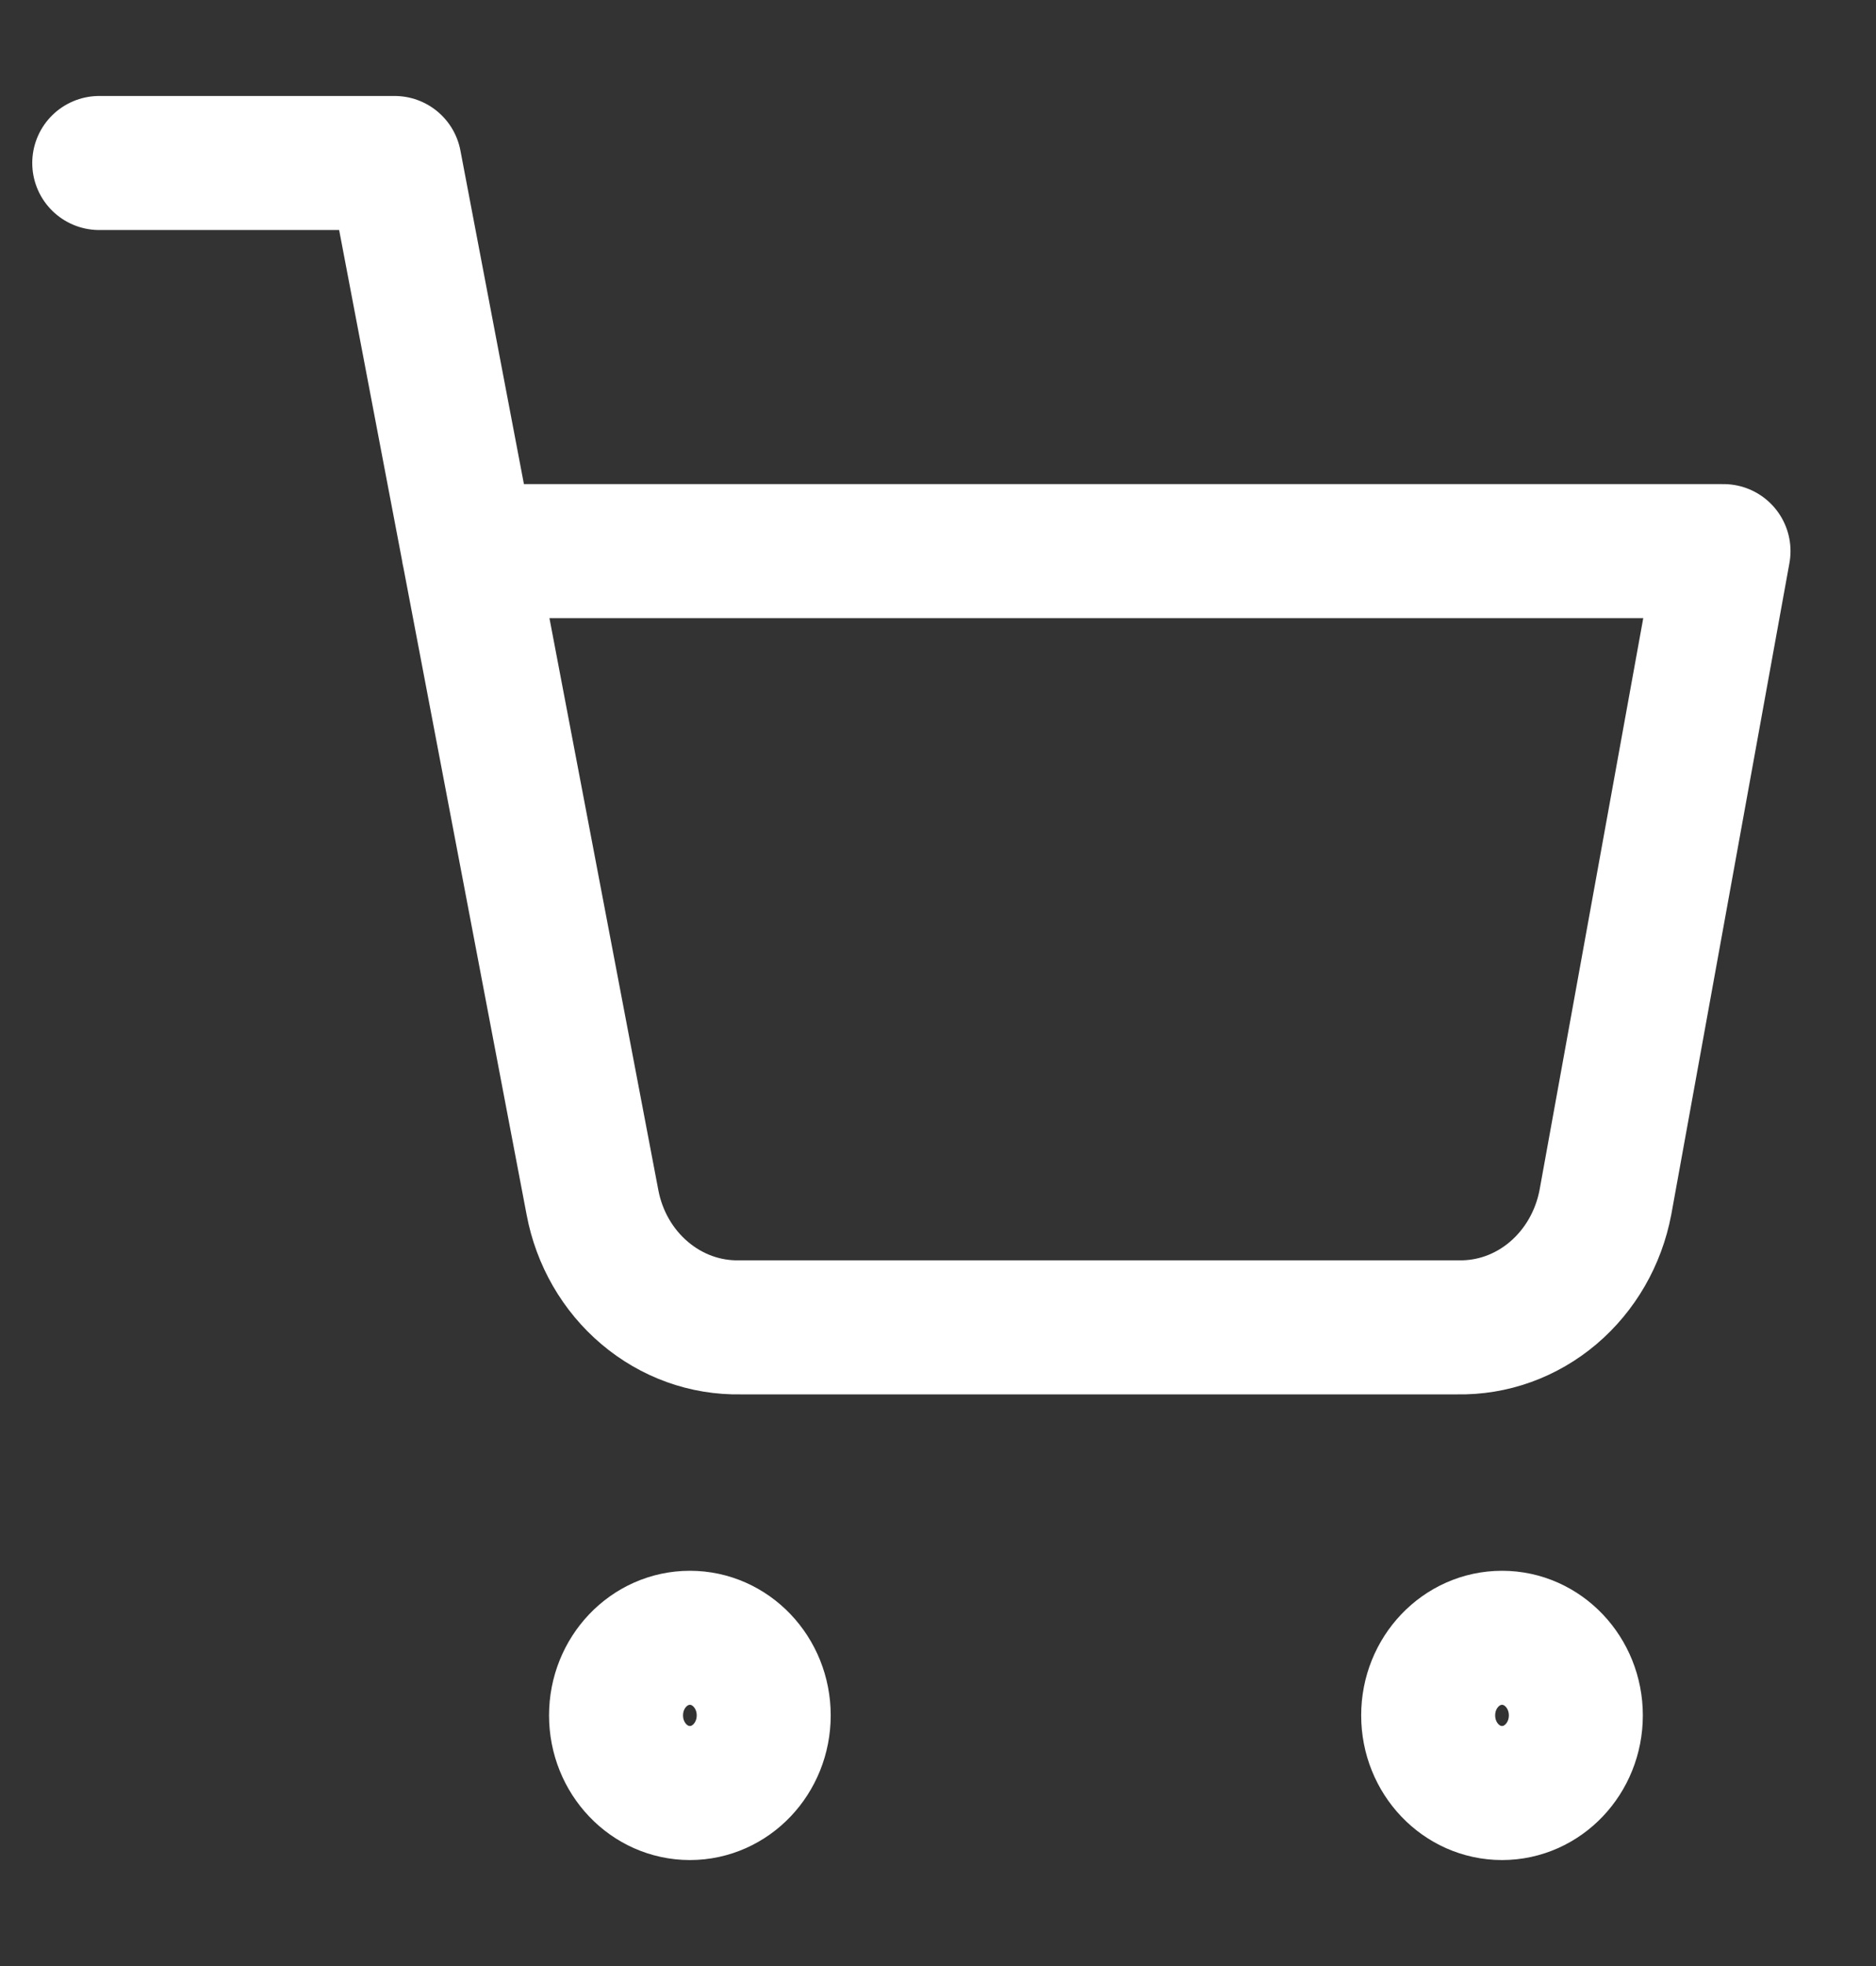 <svg width="21" height="22" viewBox="0 0 21 22" fill="none" xmlns="http://www.w3.org/2000/svg">
<rect x="0" y="0" width="21" height="22" fill="#333333" stroke="none"/>
<path d="M7.723 20.064C8.179 20.064 8.549 19.675 8.549 19.195C8.549 18.716 8.179 18.327 7.723 18.327C7.266 18.327 6.896 18.716 6.896 19.195C6.896 19.675 7.266 20.064 7.723 20.064Z" stroke="white" stroke-width="1.5" stroke-linecap="round" stroke-linejoin="round"/>
<path d="M16.814 20.064C17.27 20.064 17.64 19.675 17.64 19.195C17.64 18.716 17.27 18.327 16.814 18.327C16.357 18.327 15.987 18.716 15.987 19.195C15.987 19.675 16.357 20.064 16.814 20.064Z" stroke="white" stroke-width="1.5" stroke-linecap="round" stroke-linejoin="round"/>
<path d="M1.111 1.824H4.417L6.632 13.454C6.707 13.854 6.914 14.213 7.217 14.469C7.519 14.725 7.897 14.861 8.285 14.853H16.318C16.706 14.861 17.084 14.725 17.386 14.469C17.688 14.213 17.895 13.854 17.971 13.454L19.293 6.167H5.243" stroke="white" stroke-width="1.5" stroke-linecap="round" stroke-linejoin="round"/>
</svg>
